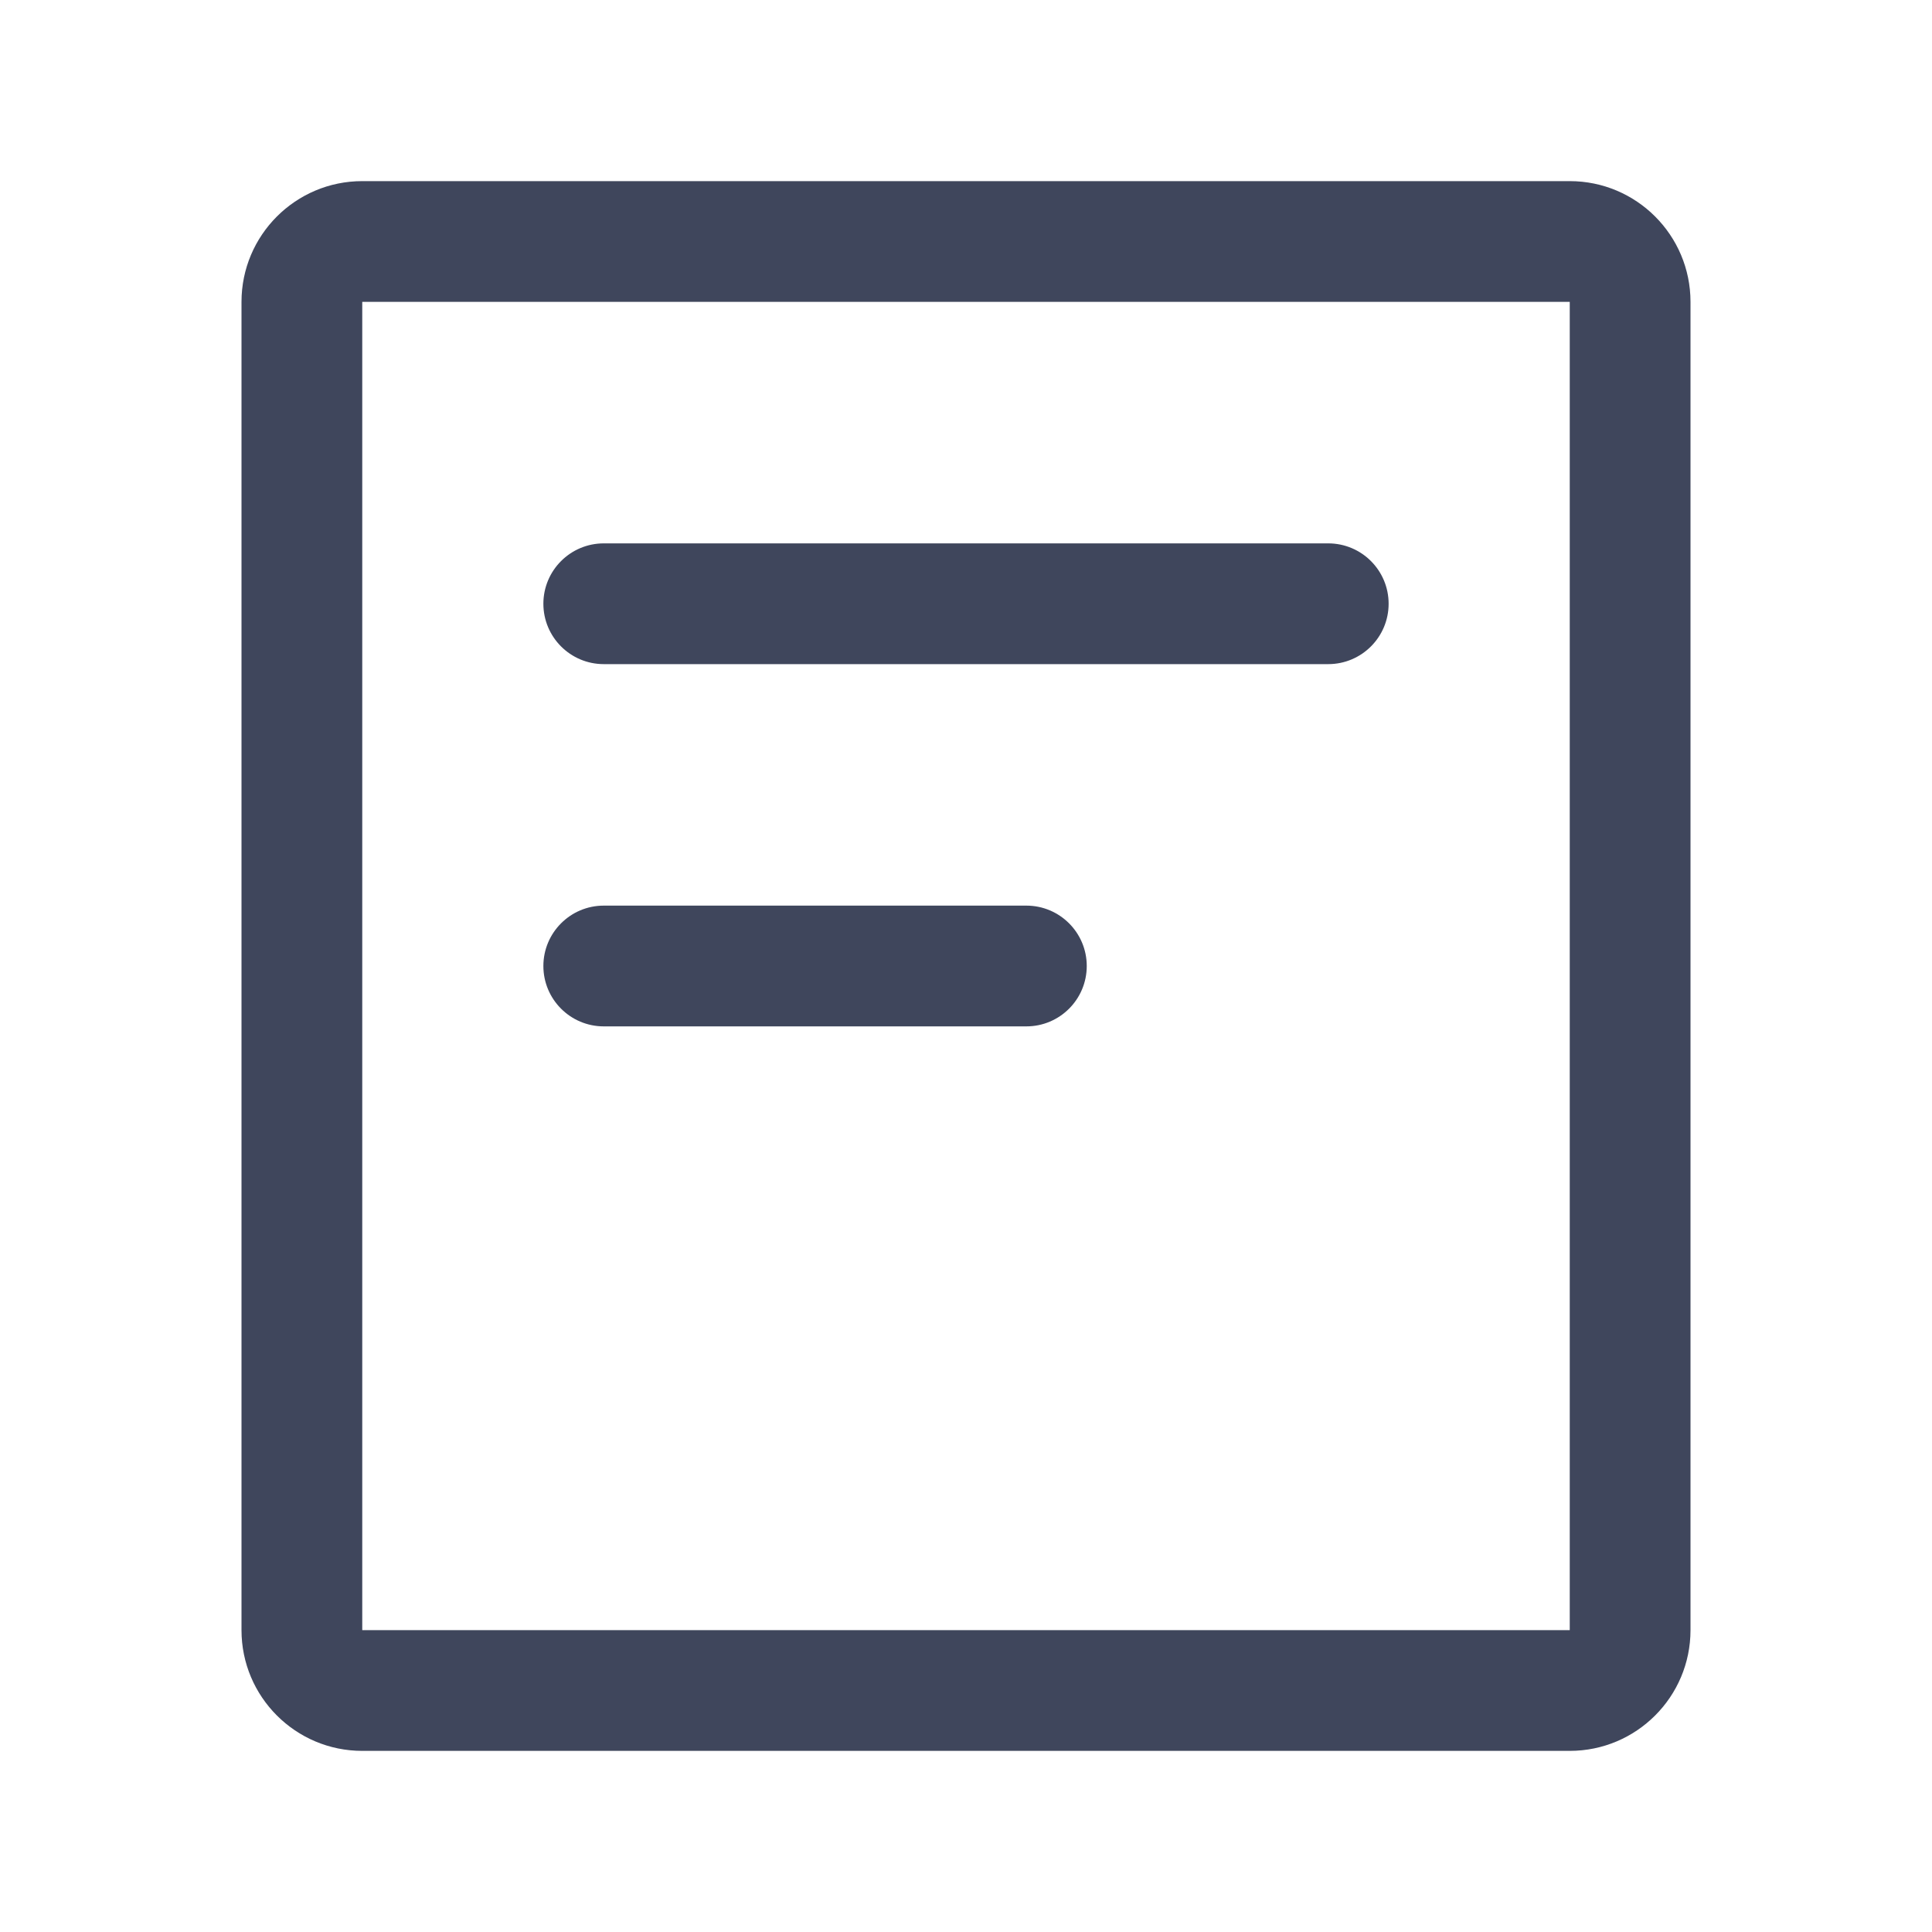 <svg width="16" height="16" viewBox="0 0 16 16" fill="none" xmlns="http://www.w3.org/2000/svg">
<path fill-rule="evenodd" clip-rule="evenodd" d="M3 1.5C2.448 1.5 2 1.948 2 2.5V13.5C2 14.052 2.448 14.5 3 14.5H8H13C13.552 14.5 14 14.052 14 13.5V2.5C14 1.948 13.552 1.5 13 1.5H3ZM3 2.5L13 2.5V13.5H8H3V2.5ZM5 4.5C4.724 4.5 4.5 4.724 4.5 5C4.5 5.276 4.724 5.5 5 5.5H11C11.276 5.5 11.5 5.276 11.5 5C11.5 4.724 11.276 4.5 11 4.5H5ZM5 7.5C4.724 7.5 4.5 7.724 4.5 8C4.5 8.276 4.724 8.5 5 8.5H8.5C8.776 8.5 9 8.276 9 8C9 7.724 8.776 7.5 8.5 7.5H5Z" fill="#3F465C"/>
</svg>
